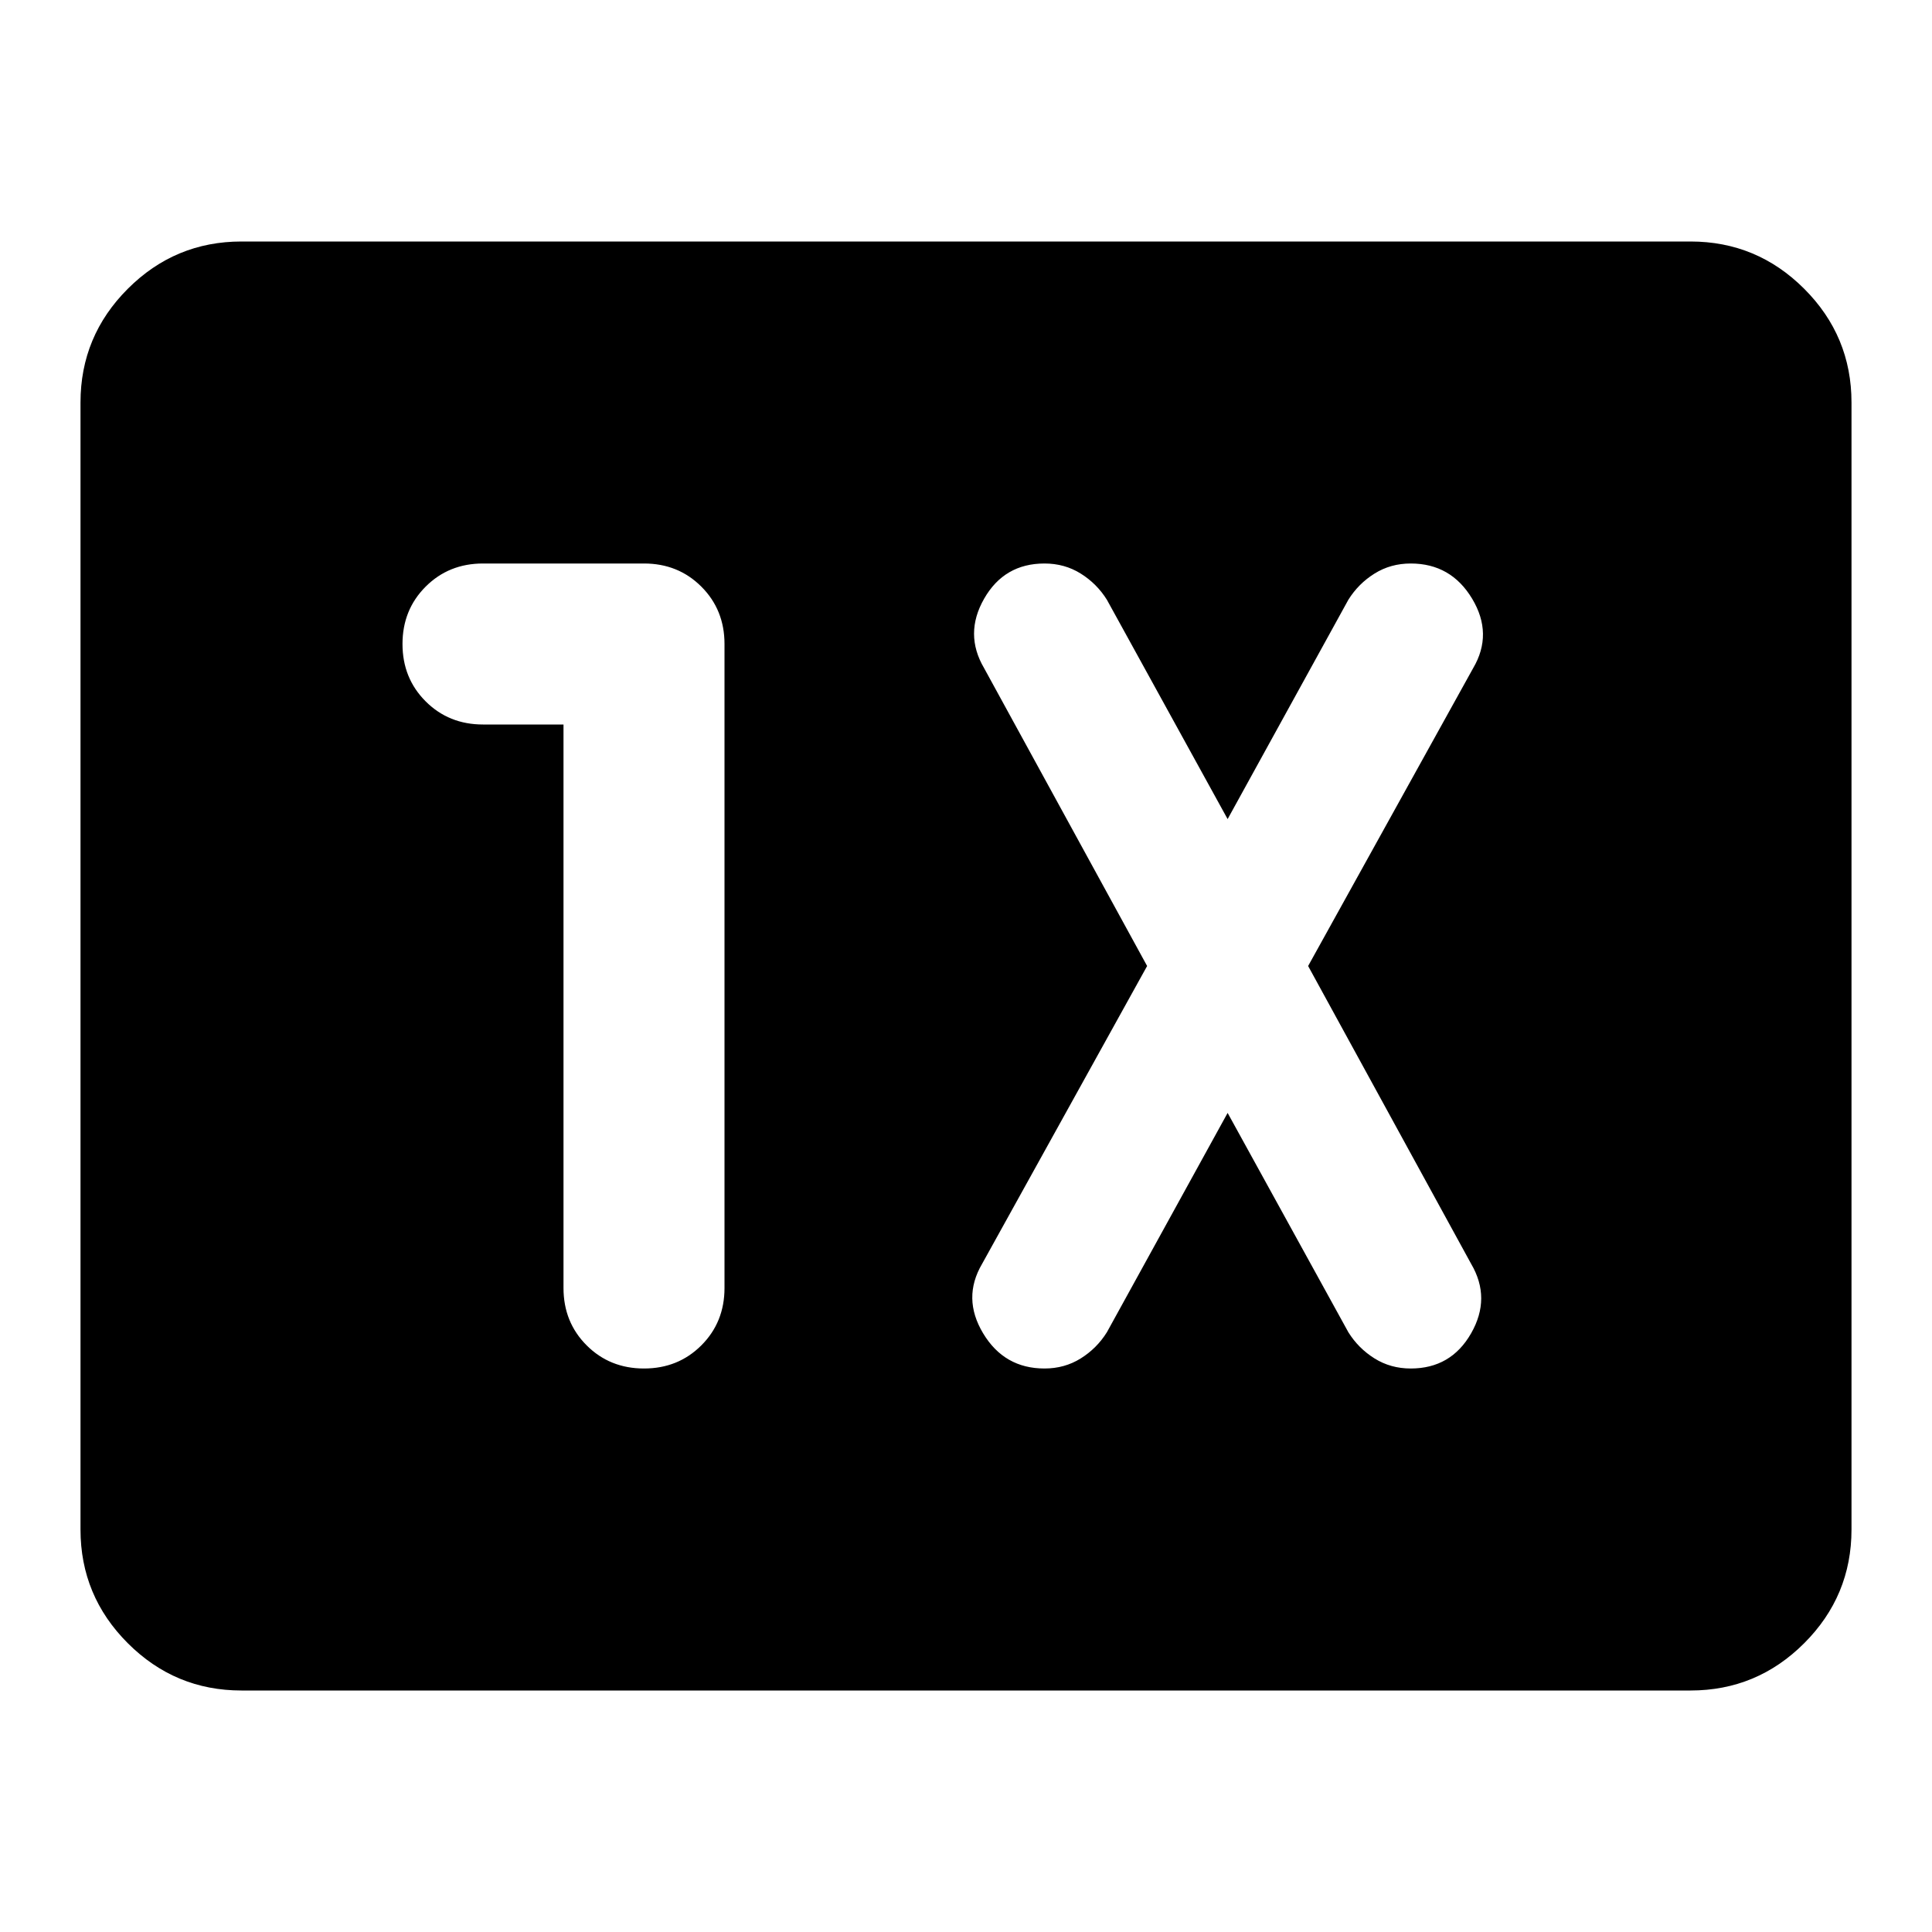 <svg xmlns="http://www.w3.org/2000/svg" height="24" viewBox="0 96 960 960" width="24"><path d="M120 936q-33 0-56.5-23.5T40 856V296q0-33 23.5-56.5T120 216h720q33 0 56.5 23.5T920 296v560q0 33-23.5 56.5T840 936H120Zm160-480v280q0 17 11.5 28.5T320 776q17 0 28.5-11.5T360 736V416q0-17-11.5-28.5T320 376h-80q-17 0-28.5 11.5T200 416q0 17 11.5 28.5T240 456h40Zm330 193 60 109q5 8 13 13t18 5q20 0 30-17.5t0-34.5l-81-148 82-148q10-17-.5-34.5T701 376q-10 0-18 5t-13 13l-60 109-60-109q-5-8-13-13t-18-5q-20 0-30 17.5t0 34.5l81 148-82 148q-10 17 .5 34.5T519 776q10 0 18-5t13-13l60-109Z"/></svg>